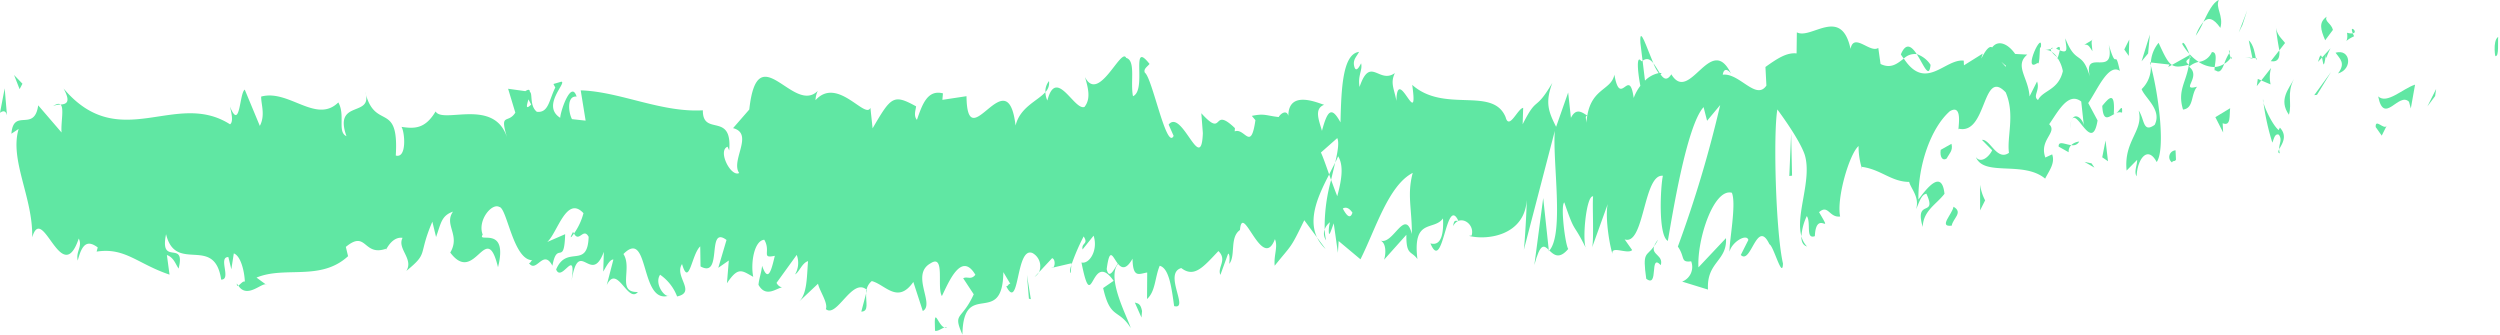 <svg xmlns="http://www.w3.org/2000/svg" id="line" width="404.059" height="54.082" viewBox="0 0 404.059 54.082">
    <defs>
        <clipPath id="clip-path">
            <path id="사각형_1921" d="M0 0H404.059V54.082H0z" class="cls-1"/>
        </clipPath>
        <style>
            .cls-1{fill:#60e7a3}
        </style>
    </defs>
    <g id="그룹_1471" clip-path="url(#clip-path)">
        <path id="패스_2370" d="M57.093 3.96c.595.241.347-2.568.432-3.071-.991.63-.4 3.8-.432 3.071" class="cls-1" transform="translate(346.243 5.074)"/>
        <path id="패스_2371" d="M56.666 3.291l.163-1.147-1.416 2.823z" class="cls-1" transform="translate(336.908 12.234)"/>
        <path id="패스_2372" d="M54.29 3.937c.927 4.774 3.328-.811 4.984.872l.29 1.086.687-3.855c-1.982.63-4.538 3.218-5.961 1.9" class="cls-1" transform="translate(330.08 11.64)"/>
        <path id="패스_2373" d="M53.686.788c.326 1.857-1.041 1.616 1.154.57a4 4 0 0 1-.219-.469 2.156 2.156 0 0 1-.935-.1" class="cls-1" transform="translate(325.643 4.497)"/>
        <path id="패스_2374" d="M53.848 1.419c.97-.141-.651-1.556 0 0" class="cls-1" transform="translate(326.423 3.967)"/>
        <path id="패스_2375" d="M53.637 4.216L54.89 2.54c-.276-1.1-1.416-1.334-1.005-2.14-1.3.925-1.012 2.018-.248 3.815" class="cls-1" transform="translate(322.166 2.29)"/>
        <path id="패스_2376" d="M52.916 2.381l.651-.711c-.12-.463-.3-.617-.651.711" class="cls-1" transform="translate(321.726 7.631)"/>
        <path id="패스_2377" d="M54.389 1.162l-1.381 1.5c.191.771.234 2.32.637-.543-.1 1.415.156.054.743-.959" class="cls-1" transform="translate(322.285 6.631)"/>
        <path id="패스_2378" d="M53.317 1.351c.729 1.033 1.664 1.676.4 3.352 2.428-.691 2.032-4.05-.4-3.352" class="cls-1" transform="translate(324.164 7.167)"/>
        <path id="패스_2379" d="M54.236 3.54l.977 1.388.807-1.609c-.4.8-1.862-1.281-1.784.221" class="cls-1" transform="translate(329.731 16.993)"/>
        <path id="패스_2380" d="M51.957.614a40.489 40.489 0 0 0 .581 4.01l.92-1.18c-.489-.691-1.416-1.321-1.5-2.829" class="cls-1" transform="translate(315.86 3.505)"/>
        <path id="패스_2381" d="M53.226 1.212l-1.388 1.763c1.26.194 1.48-.644 1.388-1.763" class="cls-1" transform="translate(315.172 6.916)"/>
        <path id="패스_2382" d="M53.276 5.435l2.273-3.7-2.719 3.753z" class="cls-1" transform="translate(321.205 9.891)"/>
        <path id="패스_2383" d="M51.714 2.618l.772-2.367-1.381 3.58z" class="cls-1" transform="translate(310.716 1.433)"/>
        <path id="패스_2384" d="M53.046 4.506c.566-1.958-.857-3.292-.241-4.506-.97.362-1.777 2.052-2.506 3.56.786-.845 1.635-.644 2.747.945" class="cls-1" transform="translate(305.815 .002)"/>
        <path id="패스_2385" d="M50.126 2.744A13.075 13.075 0 0 0 51.351.531a6.4 6.4 0 0 0-1.225 2.213" class="cls-1" transform="translate(304.763 3.031)"/>
        <path id="패스_2386" d="M52.482 3.869c-.12-.617-.347-2.226-1.147-2.9l.588 2.856c.17.02.368.027.559.04" class="cls-1" transform="translate(312.114 5.547)"/>
        <path id="패스_2387" d="M52.468 1.612l-.021-.094c-.6-.047-1.019-.114-1.2-.141.149.02.517.094 1.218.235" class="cls-1" transform="translate(311.597 7.858)"/>
        <path id="패스_2388" d="M51.639 1.414a.5.5 0 0 0-.142-.007c.057.275.092.369.142.007" class="cls-1" transform="translate(313.099 8.015)"/>
        <path id="패스_2389" d="M53.687 1.9c-.807 1.609-2.513 3.352-.807 5.773.566-1.971-.411-3.352.807-5.773" class="cls-1" transform="translate(317.061 10.87)"/>
        <path id="패스_2390" d="M51.621 3.656l1.508.637a5.455 5.455 0 0 1 .078-2.655z" class="cls-1" transform="translate(313.852 9.346)"/>
        <path id="패스_2391" d="M51.519 3.057l.722-.919-.559-.238z" class="cls-1" transform="translate(313.231 10.861)"/>
        <path id="패스_2392" d="M52.323 1.262a2.631 2.631 0 0 1-2.131 1.576 4.746 4.746 0 0 0 2.591.831c.113-.9.46-2.521-.46-2.407" class="cls-1" transform="translate(305.164 7.168)"/>
        <path id="패스_2393" d="M51.067 1.369c-.042.067-.1.1-.142.168.092.241.163.315.142-.168" class="cls-1" transform="translate(309.621 7.812)"/>
        <path id="패스_2394" d="M49.079 1.5c.05.154.085.349.135.516l.021-.5z" class="cls-1" transform="translate(298.397 8.571)"/>
        <path id="패스_2395" d="M50.733 2.591c.651.543 1.034-.161 1.388-1.053a3.241 3.241 0 0 1-1.536.516c-.05.409-.057.677.149.536" class="cls-1" transform="translate(307.371 8.776)"/>
        <path id="패스_2396" d="M49.818 1.243a10 10 0 0 0 1.14 1.562c-.34-.905-1.027-2.305-1.14-1.562" class="cls-1" transform="translate(302.89 5.893)"/>
        <path id="패스_2397" d="M50.954 1.684a.68.68 0 0 1 .1-.134c-.227-.61-.191-.308-.1.134" class="cls-1" transform="translate(309.365 6.88)"/>
        <path id="패스_2398" d="M51.6 1.277a7.764 7.764 0 0 0-.828 1.757 3.509 3.509 0 0 0 1.055-.966 6.641 6.641 0 0 1-.227-.791" class="cls-1" transform="translate(308.715 7.287)"/>
        <path id="패스_2399" d="M50.211 19.481c.078-2.655 1.742-5.129 3.243-2.3 1.416-2.011.361-10.728-.956-15.6a4.854 4.854 0 0 1-1.48 3.815c.538 1.448 3.328 3.352 2.11 5.773-1.94 1.388-1.614-.919-2.591-2.313.857 3.3-2.435 4.841-1.947 9.7l1.7-1.73c.042.751-.559 1.965-.078 2.655" class="cls-1" transform="translate(295.12 9.01)"/>
        <path id="패스_2400" d="M51.9 4.941l.6-.335c-.694-.456-1.2-1.509-2.152-3.574A5.429 5.429 0 0 0 49.1 4.21l3.009.335z" class="cls-1" transform="translate(298.531 5.889)"/>
        <path id="패스_2401" d="M52.322 3.054c-.439 2.9-1.89 4.137-.949 7.255 1.784-.221 1.218-2.427 2.273-3.694-2.874.751.807-1.616-1.3-3.232A3.479 3.479 0 0 1 53.9 2.6a7.9 7.9 0 0 1-1.514-1.3l.071.181.014-.007v.047c.127.355.17.57.028.369a.1.1 0 0 1-.064.054 9.669 9.669 0 0 1-.113 1.1c-.843-.59-.142-.751.113-1.1a4.081 4.081 0 0 0 .035-.422l-.014-.04-2.874 1.612c.623.4 1.388.3 2.74-.04" class="cls-1" transform="translate(301.455 7.401)"/>
        <path id="패스_2402" d="M52.262 4.265a2.183 2.183 0 0 1-.106-.67c-.177.355-.248.6.106.67" class="cls-1" transform="translate(316.214 20.511)"/>
        <path id="패스_2403" d="M53.178 9.381c.205-.409.368-1.562 1.048-1.274.609.858.021 1.388.064 2.333.4-.771 1.416-2.085.106-3.48l-.2.4c-1.175-.979-2.719-4.566-2.521-4.962a38.732 38.732 0 0 0 1.5 6.986" class="cls-1" transform="translate(314.087 13.665)"/>
        <path id="패스_2404" d="M52.966 2.608l-2.393 1.448 1.26 2.481-.078-1.5c1.373.57 1.055-1.274 1.211-2.434" class="cls-1" transform="translate(307.481 14.88)"/>
        <path id="패스_2405" d="M49.944 3.89l.283-3.058-1.338 4.325z" class="cls-1" transform="translate(297.241 4.751)"/>
        <path id="패스_2406" d="M49.223 3.608L49.3.952l-.807 1.609z" class="cls-1" transform="translate(294.84 5.435)"/>
        <path id="패스_2407" d="M24.327 6.561l-.708.764a2.388 2.388 0 0 0 .708-.764" class="cls-1" transform="translate(143.602 37.432)"/>
        <path id="패스_2408" d="M24.544 7.691l.113-1.307c-.234.724-.326 1.254-.113 1.307" class="cls-1" transform="translate(148.503 36.422)"/>
        <path id="패스_2409" d="M39.563 5.27C38.5 2.8 37.3-1.026 37.46 1.958l.354 2.9c.715-.53 1.274-.215 1.749.409" class="cls-1" transform="translate(227.663 4.957)"/>
        <path id="패스_2410" d="M30.342 5.831c.106.282.205.583.312.878.241-1 .46-1.924.665-2.789-.3.6-.63 1.24-.977 1.911" class="cls-1" transform="translate(184.477 22.365)"/>
        <path id="패스_2411" d="M31.447 7.581l-1.381-1.857a6.2 6.2 0 0 0 1.381 1.857" class="cls-1" transform="translate(182.799 32.657)"/>
        <path id="패스_2412" d="M20.448 7.069l-.786 2.97c1.289-.034.7-1.515.786-2.97" class="cls-1" transform="translate(119.544 40.33)"/>
        <path id="패스_2413" d="M45.993 3.035A4.272 4.272 0 0 0 43.756 1.3c1.09 1.656 1.982 4.157 2.237 1.73" class="cls-1" transform="translate(266.034 7.447)"/>
        <path id="패스_2414" d="M24.447 1.954a2.61 2.61 0 0 0-.581 1.777 2.108 2.108 0 0 0 .581-1.777" class="cls-1" transform="translate(145.096 11.149)"/>
        <path id="패스_2415" d="M43.393 2.382a6.963 6.963 0 0 0 .474.677 2.523 2.523 0 0 1 2.1-.717c-.807-1.234-1.727-1.991-2.57.04" class="cls-1" transform="translate(263.827 6.41)"/>
        <path id="패스_2416" d="M5.643 7.175a3.326 3.326 0 0 1-.234-.342c-.021.389.085.409.234.342" class="cls-1" transform="translate(32.872 38.983)"/>
        <path id="패스_2417" d="M1.212 2.864a3.029 3.029 0 0 1 1.211-.241c-.219-.194-.588-.174-1.211.241" class="cls-1" transform="translate(7.369 14.283)"/>
        <path id="패스_2418" d="M46.816 1.348c.666-.194.106-.322 0 0" class="cls-1" transform="translate(284.638 6.572)"/>
        <path id="패스_2419" d="M47.506 2.89a3.532 3.532 0 0 0-.248 1.41 4.424 4.424 0 0 1 .248-1.415" class="cls-1" transform="translate(287.326 16.489)"/>
        <path id="패스_2420" d="M42.541 4.028l-.057-.007c.205.563.17.456.057.007" class="cls-1" transform="translate(258.3 22.941)"/>
        <path id="패스_2421" d="M47.7 2.1a3.2 3.2 0 0 0-.864-.852 3.854 3.854 0 0 0 .864.852" class="cls-1" transform="translate(284.772 7.127)"/>
        <path id="패스_2422" d="M46.938 1.4a5.672 5.672 0 0 0 .588.275c.071-.483 0-.791-.588-.275" class="cls-1" transform="translate(285.38 6.455)"/>
        <path id="패스_2423" d="M46.686 1.348a1.709 1.709 0 0 1 1.076.288c-.135-.194-.191-.355-.156-.456a6.929 6.929 0 0 1-.92.168" class="cls-1" transform="translate(283.848 6.734)"/>
        <path id="패스_2424" d="M13.554 5.863c-.042-.094-.1-.148-.149-.275-.651 1.22-.361 1.019.149.275" class="cls-1" transform="translate(79.215 31.881)"/>
        <path id="패스_2425" d="M35.377 6.264c.028-.027.042-.107.071-.141l-.092-.1z" class="cls-1" transform="translate(214.962 34.362)"/>
        <path id="패스_2426" d="M35.027 15.589c.97-3.634 1.551-3.192 2.329-2.434l-.9-8.381z" class="cls-1" transform="translate(212.962 27.237)"/>
        <path id="패스_2427" d="M154.093 41.317l1.706 2.595c-1.961 4.325-3.441 2.856-1.827 6.517.12-9.112 6.492-1.006 6.613-10.1l1.126 1.9c-.319-.08-.361.456-.673.362 2.2 4.338 1.508-6.6 4.29-5.33a2.43 2.43 0 0 1 1.02 3.084l2.117-2.273c.623.168.5 1.75-.127 1.582l3.264-.764-.021.268a33.937 33.937 0 0 1 1.982-4.6c.85 1.3-.4.972-.177 2.105l1.784-2.226c.772 2.347-.7 4.653-1.961 4.331 1.812 9.072 1.473-2.306 5.2 2.964l-1.696 1.168c1.168 5.149 2.478 3.265 4.46 6.464-.481-1.676-3.986-8.073-2.046-10.366.566.684 1.3 1.006 2.336-.845.05 3.238 1.076 2.434 2.372 2.233l-.028 4.291c1.381-1.254 1.246-3.433 2.046-5.377 1.565.4 1.933 3.721 2.336 6.517 2.513.657-1.8-5.3 1.154-6.148 2.1 1.616 3.547-.154 6-2.749 1.48 1.462-.219 2.628.319 3.849l1.253-3.433c.319.074.227 1.126.184 1.656 1.069-1.334.028-4.284 1.727-5.471.4-4.727 3.6 6.866 5.65 1.475.538 1.214-.219 2.635-.035 4.291 2.853-3.554 2.457-2.581 4.779-7.349l2.067 2.789c-1.529-3.2.326-7.033 1.954-10.185-.545-1.549-1.02-2.9-1.331-3.547l2.641-2.333c.333.7.078 2.172-.333 3.969.177-.355.347-.711.474-1.033.977 1.576.51 4.056-.142 6.457-.333-.838-.666-1.737-.991-2.635a28.064 28.064 0 0 0-1.041 8.019 2.4 2.4 0 0 1 .864-1.173 4.831 4.831 0 0 0-.184 1.77c.1.449.368-.5.786-1.6l.673 4.767.12-1.9 3.526 2.95c2.436-4.841 4.517-11.948 8.446-13.966-.935 3.513-.135 5.726-.135 9.883-1.14-4.385-3.044 1.9-5.112 1.033 1.083.449.871 2.434.609 3.124l3.611-4.036c-.042 3.393.807 2.534 1.784 3.929-.807-6.7 2.669-4.506 4.135-6.577.12 2.253-.205 4.553-2.032 4.036 2.074 5.029 2.492-7.918 4.517-3.647-.446.067-.687-.282-.85.865 1.012-2.018 3.568-.456 2.995 1.515l-.439.054c2.952.758 8.97-.054 9.338-5.766.035.738-.3 6.879-.467 8.032l5.013-19.243c-.4 4.9 1.529 16.548-.878 19.344.708.684 1.586 1.488 3.044-.255-.489-.7-1.281-7.067-.637-7.523 1.869 5.431 1.289 2.9 3.561 7.523-.736-1.039-.035-8.73 1.1-8.5-.163 1.153.191 7.583-.212 8.388l2.726-7.57c-.694 1.368-.042 6.39.616 8.515-.311-1.475 2.443.107 3.179-.65L261 35.034c3.207 1.1 3.016-10.641 6.181-10.279-.361 1.562-.821 9.595.8 10.527.68-3.875 3.016-18.613 5.777-21.623l.566 2.206 2.117-2.541A191.735 191.735 0 0 1 269.6 36.2c1.218 1.737.368 2.6 2.152 2.38a2.532 2.532 0 0 1-1.458 3.279l4.177 1.287c-.248-4.512 3.122-4.559 2.91-8.314l-4.453 4.727c-.241-4.5 2.45-12.826 5.4-12.062.772 1.784-.46 8.026-.375 9.528.361-1.556 2.761-2.99 3.044-1.9l-1.225 2.427c1.664 1.676 2.6-6.008 4.63-1.73.68.282 2.1 5.78 2.188 3.118-1.175-5.136-1.593-21.04-.906-24.909.241.342 3.632 4.874 4.446 7.4 1.168 4.023-1.565 9.635-.559 13.081a8.918 8.918 0 0 1 .871-3.245c.729 1.046-.248 3.815 1.3 3.245.2-4.573 3.158.349.68-3.875 1.5-1.321 1.628.919 3.405.7-.6-2.95 1.473-10.071 2.981-11.392a12.031 12.031 0 0 0 .46 3.359c3.115.382 4.814 2.434 7.717 2.441.283 1.106 1.7 2.427 1.126 4.4.411-.811.772-2.367 1.664-2.488 1.784 3.936-1.989.644-.6 5.371.078-2.655 2.266-3.688 3.519-5.364-.446-4.1-2.952-.751-4.213.925-.078-5.659 2.067-11.613 5.069-14.261 2.393-1.435 1.09 3.647 1.5 2.829 4.538.939 3.731-9.923 7.54-5.88 1.536 3.587.163 7.168.524 9.769-1.947 1.388-3.044-2.253-4.368-2.092l1.657 1.683c-.609 1.207-1.9 2.125-2.634 1.093 1.288 3.225 7.66.536 11.193 3.487.6-1.22 1.657-2.481 1.133-3.922l-1.1.51c-1.055-2.89 2.032-4.043.616-5.377 1.451-2.065 3.073-5.3 5.183-3.674l.446 4.1c-.057-1.2-1.395-2.434-1.968-1.173.85-1.83 3.278 5.525 4.163.134L335.927 13c1.458-2.085 3.243-6.47 5.112-5.2-.892-4.05-.418.469-1.8-4.264 1.218 5.9-4.737-.194-2.825 5.994-1.416-5.5-2.365-2.306-4.191-6.986.078 1.348.665 2.581-.9 1.931a8.511 8.511 0 0 1-.326 1.2.732.732 0 0 1-.106-.1l.085.161c-.064.2-.071.248.035.054a5.659 5.659 0 0 1 .814 2.052c-.729 3.124-3.2 3.051-4.014 4.673-.927-.63.368-1.556-.156-3l-1.218 2.42c-.156-3.01-2.506-4.975-.361-6.765l-1.961-.107c-1.168-1.676-2.761-2.327-3.717-1.053-.927-.644-2.287 3.359-1.515.992l-3.044 1.9-.035-.758c-3.03-.342-6.16 5.062-9.685-.335-1.005.771-2.046 1.716-3.759.878l-.368-2.6c-1.3.925-3.958-2.561-4.482.161-1.5-6.993-6.365-1.455-8.68-2.675l-.042 3.406c-1.586-.174-3.087.8-5.034 2.192l.156 3c-1.664 2.494-4.375-2.085-7.052-1.75.17-1.147.85-.858 1.338-.168-3.285-6.752-6.691 5.015-9.65.1-.715 1.106-1.239.738-1.756-.007a.269.269 0 0 0 .177-.161.6.6 0 0 0-.3-.034c-.326-.516-.666-1.113-1.027-1.589a6.591 6.591 0 0 0 .864 1.6 4.38 4.38 0 0 0-2.216 1.214l-.388-3.213c-.071.04-.127.034-.191.094-.828-1.187-.637 1.535-.17 3.956a7.464 7.464 0 0 0-1.076 1.965c-.729-5.21-2.152 1.777-3.122-3.768-.524 2.715-4.142 2.085-4.51 7.791-.042-.738-.29-1.093.156-1.14-.935-.644-1.862-1.281-2.669.335l-.446-4.1-1.947 5.545c-1.26-2.488-1.791-3.936-.609-7.107-2.882 4.895-2.358 1.857-4.8 6.7l.085-2.655c-.892.107-2.273 3.681-2.839 1.5-2.067-5.022-9.9-.583-15.094-5.216 1.1 7.8-2.428-3.473-2.556 2.588-.319-1.844-1.048-2.883-.241-4.5-2.591 1.851-3.972-2.883-5.713 2.246-.326-1.857.524-2.722.248-3.815-.212.4-.814 1.616-1.1.516s.361-1.556.765-2.367c-2.676.342-2.867 6.041-2.995 11.392-1.388-2.514-2.06-2.152-2.995 1.368-.5-1.743-1.3-3.56.354-4.211-.942-.248-5.749-2.5-5.791 1.783-.3-1.079-1.31-.3-1.551.2-2.1-.235-2.287-.617-4.347-.188l.581.691c-.743 5.183-1.7 1.173-3.349 1.817l.035-.53c-3.851-3.688-1.621 1.8-5.43-2.407l.248 3.212c-.262 6.919-3.384-4.043-5.529-1.375l.807 1.83c-1.161 2.38-3.448-9.367-4.652-10.218-.269-.6.4-.972.758-1.415-3.186-4.05-.354 4.211-2.676 5.216-.46-2.266.481-5.78-1.1-6.189-.8-1.824-4.46 7.429-6.655 3.1.5 1.75.984 3.487-.085 4.821-1.65.644-4.574-6.571-6-1.033a3.474 3.474 0 0 1-.319-1.368c-1.253 1.435-4.092 2.414-4.821 5.411-1.317-11.09-7.823 5.5-7.93-4.747l-3.9.59.092-1.046c-2.506-.65-3.356 1.817-4.205 4.284-.588-.691-.177-1.649-.135-2.186-3.674-2.025-4.036-1.582-7.03 3.554l-.354-3.319c-.807 1.938-5.345-5.149-8.871-1.234a3.645 3.645 0 0 1 .368-1.5c-3.972 3.942-9.749-9.105-11.073 3.01l-2.62 3.01c3.448.905-.446 5.263.991 7.255-1.338.724-3.54-3.614-1.883-4.251l.269.6c.531-6.316-4.3-2.186-4.262-6.484-6.761.389-13.4-3.031-19.739-3.225l.793 4.895-2.208-.244c-.595-1.133-.835-3.828.75-3.641-.864-2.769-2.62 2.353-2.648 3.426-3.108-1.958 1.133-5.739.184-5.84l-1.281.375.3.57c-1.012 2.018-1.083 4.144-2.981 3.922-1.211-.966-.651-3.017-1.126-3.2 0-.349-.163-.51-.729-.134l-2.789-.389 1.168 3.862c-1.211 1.918-2.62-.174-1.281 4.2C78.451 12 70 16.442 68.822 14.356c-1.692 2.836-3.4 2.809-5.515 2.494.538.8.906 5.149-.92 4.633.545-8.983-3.387-3.855-4.949-10.305 1.374 4.271-5.168 1.12-3.023 7.181-1.53-.711-.135-3.359-1.315-5.459-3.575 3.52-8.007-2.172-12.468-.945-.05 1.18.715 2.97-.219 4.74l-2.438-5.865c-.878.59-.729 6.812-2.393 2.736.241.992.6 2.481.014 2.87-8.843-5.646-17.856 4.908-26.9-5.786 1.232 2.273.432 2.508-.489 2.6.609.543.028 2.917.163 4.512l-3.777-4.391C3.97 17.809.6 13.713.26 17.957l1.175-.778c-1.508 5.029 2.336 11.1 2.188 17.527C5.308 29 8.367 43.08 11.149 34.9c.651 1.3-.517 2.079-.163 3.56.7-2.756 1.579-3.346 3.228-2.125l-.177.677c4.588-.717 6.591 1.971 11.781 3.721l-.425-3.171c1.112.409 1.359 1.4 1.89 2.193 1.211-4.828-3.122-.235-2.025-5.558 1.551 6.443 7.823.007 8.907 7.342 1.713.02-.545-3.674 1.161-3.647l.481 1.978.4-2.568c1.126.409 1.72 2.89 1.784 4.573-.276-.194-.765.483-1.055.63 1.48 2.32 4.078-.845 4.588-.087l-1.65-1.207c4.63-1.918 10.351.63 14.8-3.46l-.361-1.5c3.405-2.816 2.775 1.609 6.528.288l-.127.355c.729-1.5 1.728-2.266 2.768-2.105-.927 1.763 1.834 3.386.609 5.344 3.689-3.017 1.812-2.36 4.205-7.959l.6 2.481c.807-2.26.864-3.446 2.74-4.11-1.522 2.152 1.246 3.775-.446 6.618 4.021 5.391 5.8-5.558 7.717 2.374 1.728-6.906-3.476-3.788-2.471-5.27-.885-2.239 1.43-5.156 2.676-4.479 1.267.134 2.266 8.777 5.444 8.609-.319-.027-.333.489-.651.463 1.211 1.743 2.3-2.4 3.795.436.765-4.17 1.9.215 2.06-5.1l-2.9 1.261c1.635-1.408 3.108-7.637 5.862-4.653a10.142 10.142 0 0 1-1.529 3.279c.814 1.556 1.515-1.053 2.365.543-.17 5.317-3.533 1.2-5.253 5.27.885 2.233 3.306-3.889 2.485 1.877 1.189-7.328 3.143.885 5.225-4.727l-.1 3.185c.333-.5 1.02-2.011 1.643-1.938l-1.076 4.137c1.692-3.54 3.4 3.037 5.041 1.106-3.5.134-.835-3.828-2.343-6.135 4.262-4.3 2.591 8.294 7.4 6.712-.644.463-2.478-1.877-1.473-3.366a7.5 7.5 0 0 1 2.747 3.513c3.186-.7-.538-3.265.8-5.237 1.14 3.862 1.55-1.6 2.938-2.856l.05 3.238c3.674 2.032.885-6.752 4.2-4.278l-1.331 4.5 1.7-1.18-.3 3.681c1.827-2.749 2.414-2.052 4.248-1.039-.453-2.273.17-5.873 1.784-5.994 1.126 1.911-.581 3.084 1.706 2.595-.5 2.032-1.027 4.579-2.06 1.609-.092 1.053-.489 2.032-.581 3.078 1.218 2.192 2.988.469 3.823.429a1.367 1.367 0 0 1-.906-.744l3.264-4.519a3.677 3.677 0 0 1-.269 3.151c.673-.362 1.119-1.851 2.1-2.146-.219 2.635-.127 5.351-1.515 6.6l3.125-2.948c.227 1.14 1.664 3.124 1.267 4.1 1.77 1.522 4.234-5.149 6.584-3.138a2.341 2.341 0 0 1 .843-1.388c2.188.57 4.17 3.775 6.712.141l1.529 4.7c2.018-1.1-2.067-5.914 1.289-7.731 2.372-1.535.942 4.01 1.8 5.31 1.161-2.394 3.165-7.248 5.409-3.44-.715.9-1.289.208-1.968.563m24.985-2.374c-.474.684-1.416 2.789-1.791.885.5-3.715.949-1.944 1.791-.885m37.927-8.227c-.347 1.073-.913.55-1.558-.664.453-.275.977-.161 1.558.664M322.638 6.981a.809.809 0 0 0-.05.154c-1.1-1.247-.708-.751.05-.154m2.262 1.374A1.948 1.948 0 0 0 325 7c-.142.825-.644.885-1.225.664.17.845.474 1.428 1.133.691m-241.083 4.05l.446.838c-.977.945-.708.1-.446-.838" class="cls-1" transform="translate(1.581 3.655)"/>
        <path id="패스_2428" d="M30.573 7.288a9.191 9.191 0 0 1-.234-1.757 1.893 1.893 0 0 0 .234 1.757" class="cls-1" transform="translate(183.758 31.556)"/>
        <path id="패스_2429" d="M19.922 7.016c-.028-.027-.05-.013-.078-.034a3.984 3.984 0 0 0-.071.583z" class="cls-1" transform="translate(120.219 39.833)"/>
        <path id="패스_2430" d="M42.036 7.356a3.677 3.677 0 0 1-.913-1.663c-.014.8.205 1.462.913 1.663" class="cls-1" transform="translate(250.019 32.48)"/>
        <path id="패스_2431" d="M49.012.951l-1.43.858c.694-.168.956.536 1.31 1.046-.042-.758-.326-1.851.12-1.9" class="cls-1" transform="translate(289.296 5.427)"/>
        <path id="패스_2432" d="M49.985 5.581c.205-.4.439-.047.644-.456l-.071-1.5a1.085 1.085 0 0 0-.573 1.958" class="cls-1" transform="translate(301.06 20.671)"/>
        <path id="패스_2433" d="M47.991 3.632c.149 2.716 1.034 1.784 2.039 1.268a.231.231 0 0 1-.177 0c.248-3.808-.814-2.534-1.862-1.267" class="cls-1" transform="translate(291.782 13.48)"/>
        <path id="패스_2434" d="M48.312 3.434a1.157 1.157 0 0 1 .927-.08c.106-1.529-.375-.315-.927.08" class="cls-1" transform="translate(293.734 14.852)"/>
        <path id="패스_2435" d="M47.323 4.313c.489.7.255-3.48.538-2.374.489-3.473-3.129 4.224-.538 2.374" class="cls-1" transform="translate(281.979 5.861)"/>
        <path id="패스_2436" d="M48.925 6.739l-.4-3.352-.534 2.713z" class="cls-1" transform="translate(291.781 19.324)"/>
        <path id="패스_2437" d="M47 4l1.621.912a1.426 1.426 0 0 1 .418-1.153C48.037 3.653 46.947 3 47 4" class="cls-1" transform="translate(285.725 19.695)"/>
        <path id="패스_2438" d="M47.283 3.982a1.136 1.136 0 0 0 1.289-.57 2.251 2.251 0 0 0-1.289.57" class="cls-1" transform="translate(287.478 19.467)"/>
        <path id="패스_2439" d="M49.206 4.834l-.481-.7-1.14-.234z" class="cls-1" transform="translate(289.312 22.264)"/>
        <path id="패스_2440" d="M46.074 3.466l-1.742.979c-.17 1.153.319 1.857.97 1.395.411-.811 1.055-1.261.772-2.374" class="cls-1" transform="translate(269.33 19.775)"/>
        <path id="패스_2441" d="M46.01 6.991a7.572 7.572 0 0 1-.81-2.541v4.164z" class="cls-1" transform="translate(274.831 25.389)"/>
        <path id="패스_2442" d="M45.655 4.983c-.156 1.153-2.506 3.346-.283 3.057.163-1.147 1.912-2.125.283-3.057" class="cls-1" transform="translate(270.075 28.429)"/>
        <path id="패스_2443" d="M40.847 10.1l.446-.06-.149-6.826z" class="cls-1" transform="translate(248.347 18.346)"/>
        <path id="패스_2444" d="M37.791 11.186c2.1 1.609.439-4.217 2.351-2.2.46-1.623-1.565-1.649-1.076-3.051-1.239 1.716-1.912.764-1.274 5.25" class="cls-1" transform="translate(228.28 33.866)"/>
        <path id="패스_2445" d="M37.761 6.826a7.26 7.26 0 0 0 .623-1.046 3.386 3.386 0 0 0-.623 1.046" class="cls-1" transform="translate(229.585 32.976)"/>
        <path id="패스_2446" d="M1.674 3.216L.321 1.808l.892 2.28z" class="cls-1" transform="translate(1.954 10.319)"/>
        <path id="패스_2447" d="M1.126 6.475L.758 2.13 0 6.072c.3-.194.885-.577 1.126.4" class="cls-1" transform="translate(0 12.153)"/>
        <path id="패스_2448" d="M26.982 9.719l.092-1.046c-.227-1.133-.538-1.214-1.168-1.381z" class="cls-1" transform="translate(157.507 41.602)"/>
        <path id="패스_2449" d="M23.762 10.468l.312.087-.63-3.929z" class="cls-1" transform="translate(142.532 37.803)"/>
        <path id="패스_2450" d="M21.378 9.819c.623.154 1.345-.731 1.968-.57-1.345.724-2.2-4.338-1.968.57" class="cls-1" transform="translate(129.743 43.648)"/>
    </g>
</svg>

